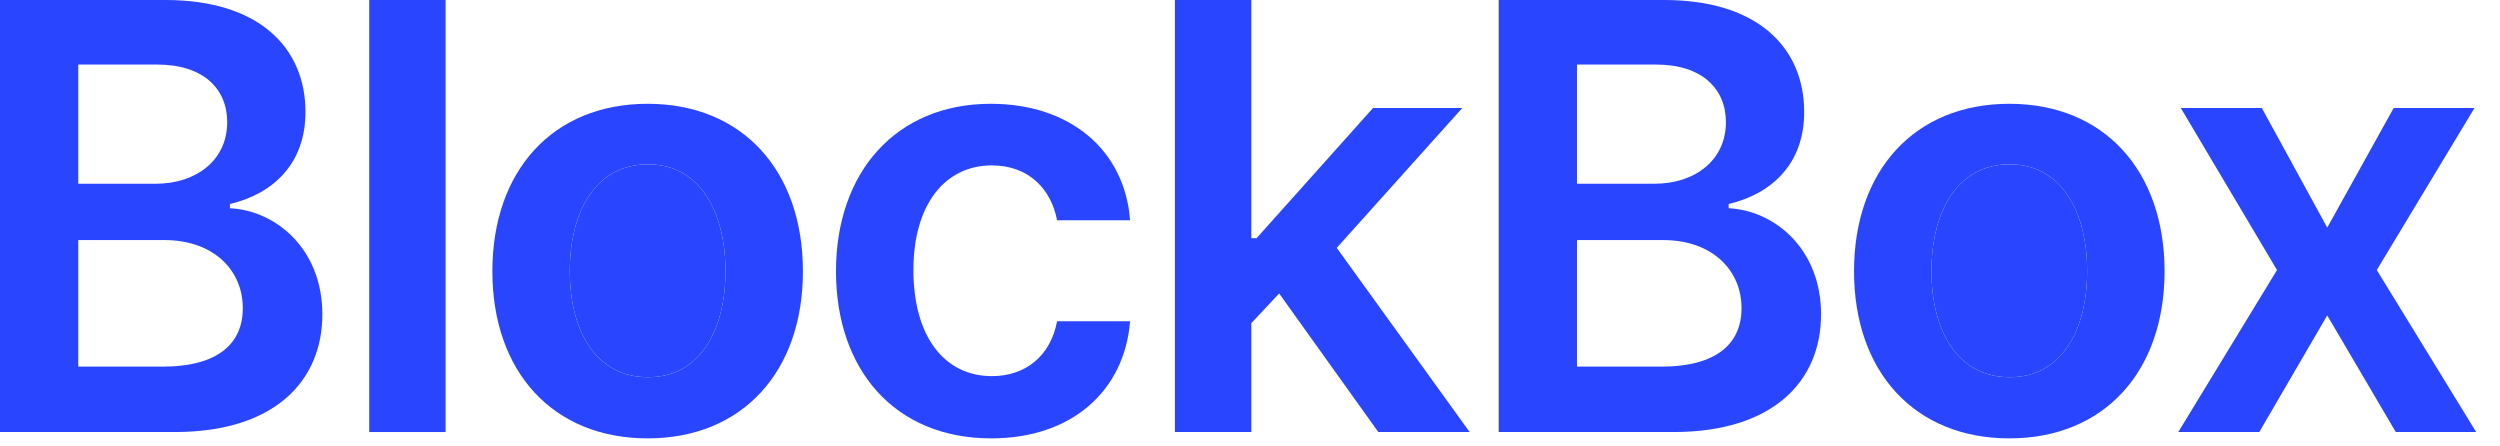 <svg width="101" height="18" viewBox="0 0 101 18" fill="none" xmlns="http://www.w3.org/2000/svg">
<g id="Vector">
<path d="M0 17.454H7.065C11.062 17.454 13.023 15.418 13.023 12.699C13.023 10.057 11.148 8.506 9.29 8.412V8.241C10.994 7.841 12.341 6.648 12.341 4.526C12.341 1.926 10.466 0 6.682 0H0V17.454ZM3.162 14.812V9.699H6.648C8.599 9.699 9.81 10.892 9.81 12.452C9.81 13.841 8.855 14.812 6.562 14.812H3.162ZM3.162 7.423V2.608H6.358C8.216 2.608 9.179 3.588 9.179 4.935C9.179 6.469 7.935 7.423 6.29 7.423H3.162Z" fill="#2945FF"/>
<path d="M18.002 0H14.917V17.454H18.002V0Z" fill="#2945FF"/>
<path d="M26.165 17.71C30 17.71 32.438 15.008 32.438 10.96C32.438 6.903 30 4.193 26.165 4.193C22.33 4.193 19.892 6.903 19.892 10.96C19.892 15.008 22.33 17.71 26.165 17.71ZM26.182 15.239C24.06 15.239 23.02 13.347 23.02 10.952C23.02 8.557 24.06 6.639 26.182 6.639C28.27 6.639 29.31 8.557 29.31 10.952C29.31 13.347 28.27 15.239 26.182 15.239Z" fill="#2945FF"/>
<path d="M40.047 17.71C43.336 17.71 45.433 15.758 45.655 12.98H42.706C42.442 14.386 41.427 15.196 40.072 15.196C38.146 15.196 36.902 13.585 36.902 10.909C36.902 8.267 38.172 6.682 40.072 6.682C41.555 6.682 42.467 7.636 42.706 8.898H45.655C45.442 6.06 43.226 4.193 40.03 4.193C36.194 4.193 33.774 6.963 33.774 10.96C33.774 14.923 36.135 17.71 40.047 17.71Z" fill="#2945FF"/>
<path d="M47.468 17.454H50.553V13.057L51.678 11.855L55.684 17.454H59.374L54.005 10.014L59.076 4.364H55.471L50.766 9.622H50.553V0H47.468V17.454Z" fill="#2945FF"/>
<path d="M60.548 17.454H67.614C71.611 17.454 73.571 15.418 73.571 12.699C73.571 10.057 71.696 8.506 69.838 8.412V8.241C71.543 7.841 72.889 6.648 72.889 4.526C72.889 1.926 71.014 0 67.23 0H60.548V17.454ZM63.71 14.812V9.699H67.196C69.148 9.699 70.358 10.892 70.358 12.452C70.358 13.841 69.403 14.812 67.111 14.812H63.71ZM63.71 7.423V2.608H66.906C68.764 2.608 69.727 3.588 69.727 4.935C69.727 6.469 68.483 7.423 66.838 7.423H63.71Z" fill="#2945FF"/>
<path d="M81.176 17.71C85.011 17.71 87.448 15.008 87.448 10.96C87.448 6.903 85.011 4.193 81.176 4.193C77.341 4.193 74.903 6.903 74.903 10.96C74.903 15.008 77.341 17.71 81.176 17.71ZM81.193 15.239C79.071 15.239 78.031 13.347 78.031 10.952C78.031 8.557 79.071 6.639 81.193 6.639C83.281 6.639 84.321 8.557 84.321 10.952C84.321 13.347 83.281 15.239 81.193 15.239Z" fill="#2945FF"/>
<path d="M91.378 4.364H88.105L91.991 10.909L88.003 17.454H91.275L94.02 12.742L96.79 17.454H100.037L96.022 10.909L99.969 4.364H96.704L94.02 9.196L91.378 4.364Z" fill="#2945FF"/>
<path d="M81.193 15.239C79.071 15.239 78.031 13.347 78.031 10.952C78.031 8.557 79.071 6.639 81.193 6.639C83.281 6.639 84.321 8.557 84.321 10.952C84.321 13.347 83.281 15.239 81.193 15.239Z" fill="#2945FF"/>
<path d="M26.182 15.239C24.06 15.239 23.02 13.347 23.02 10.952C23.02 8.557 24.06 6.639 26.182 6.639C28.27 6.639 29.31 8.557 29.31 10.952C29.31 13.347 28.27 15.239 26.182 15.239Z" fill="#2945FF"/>
</g>
</svg>
